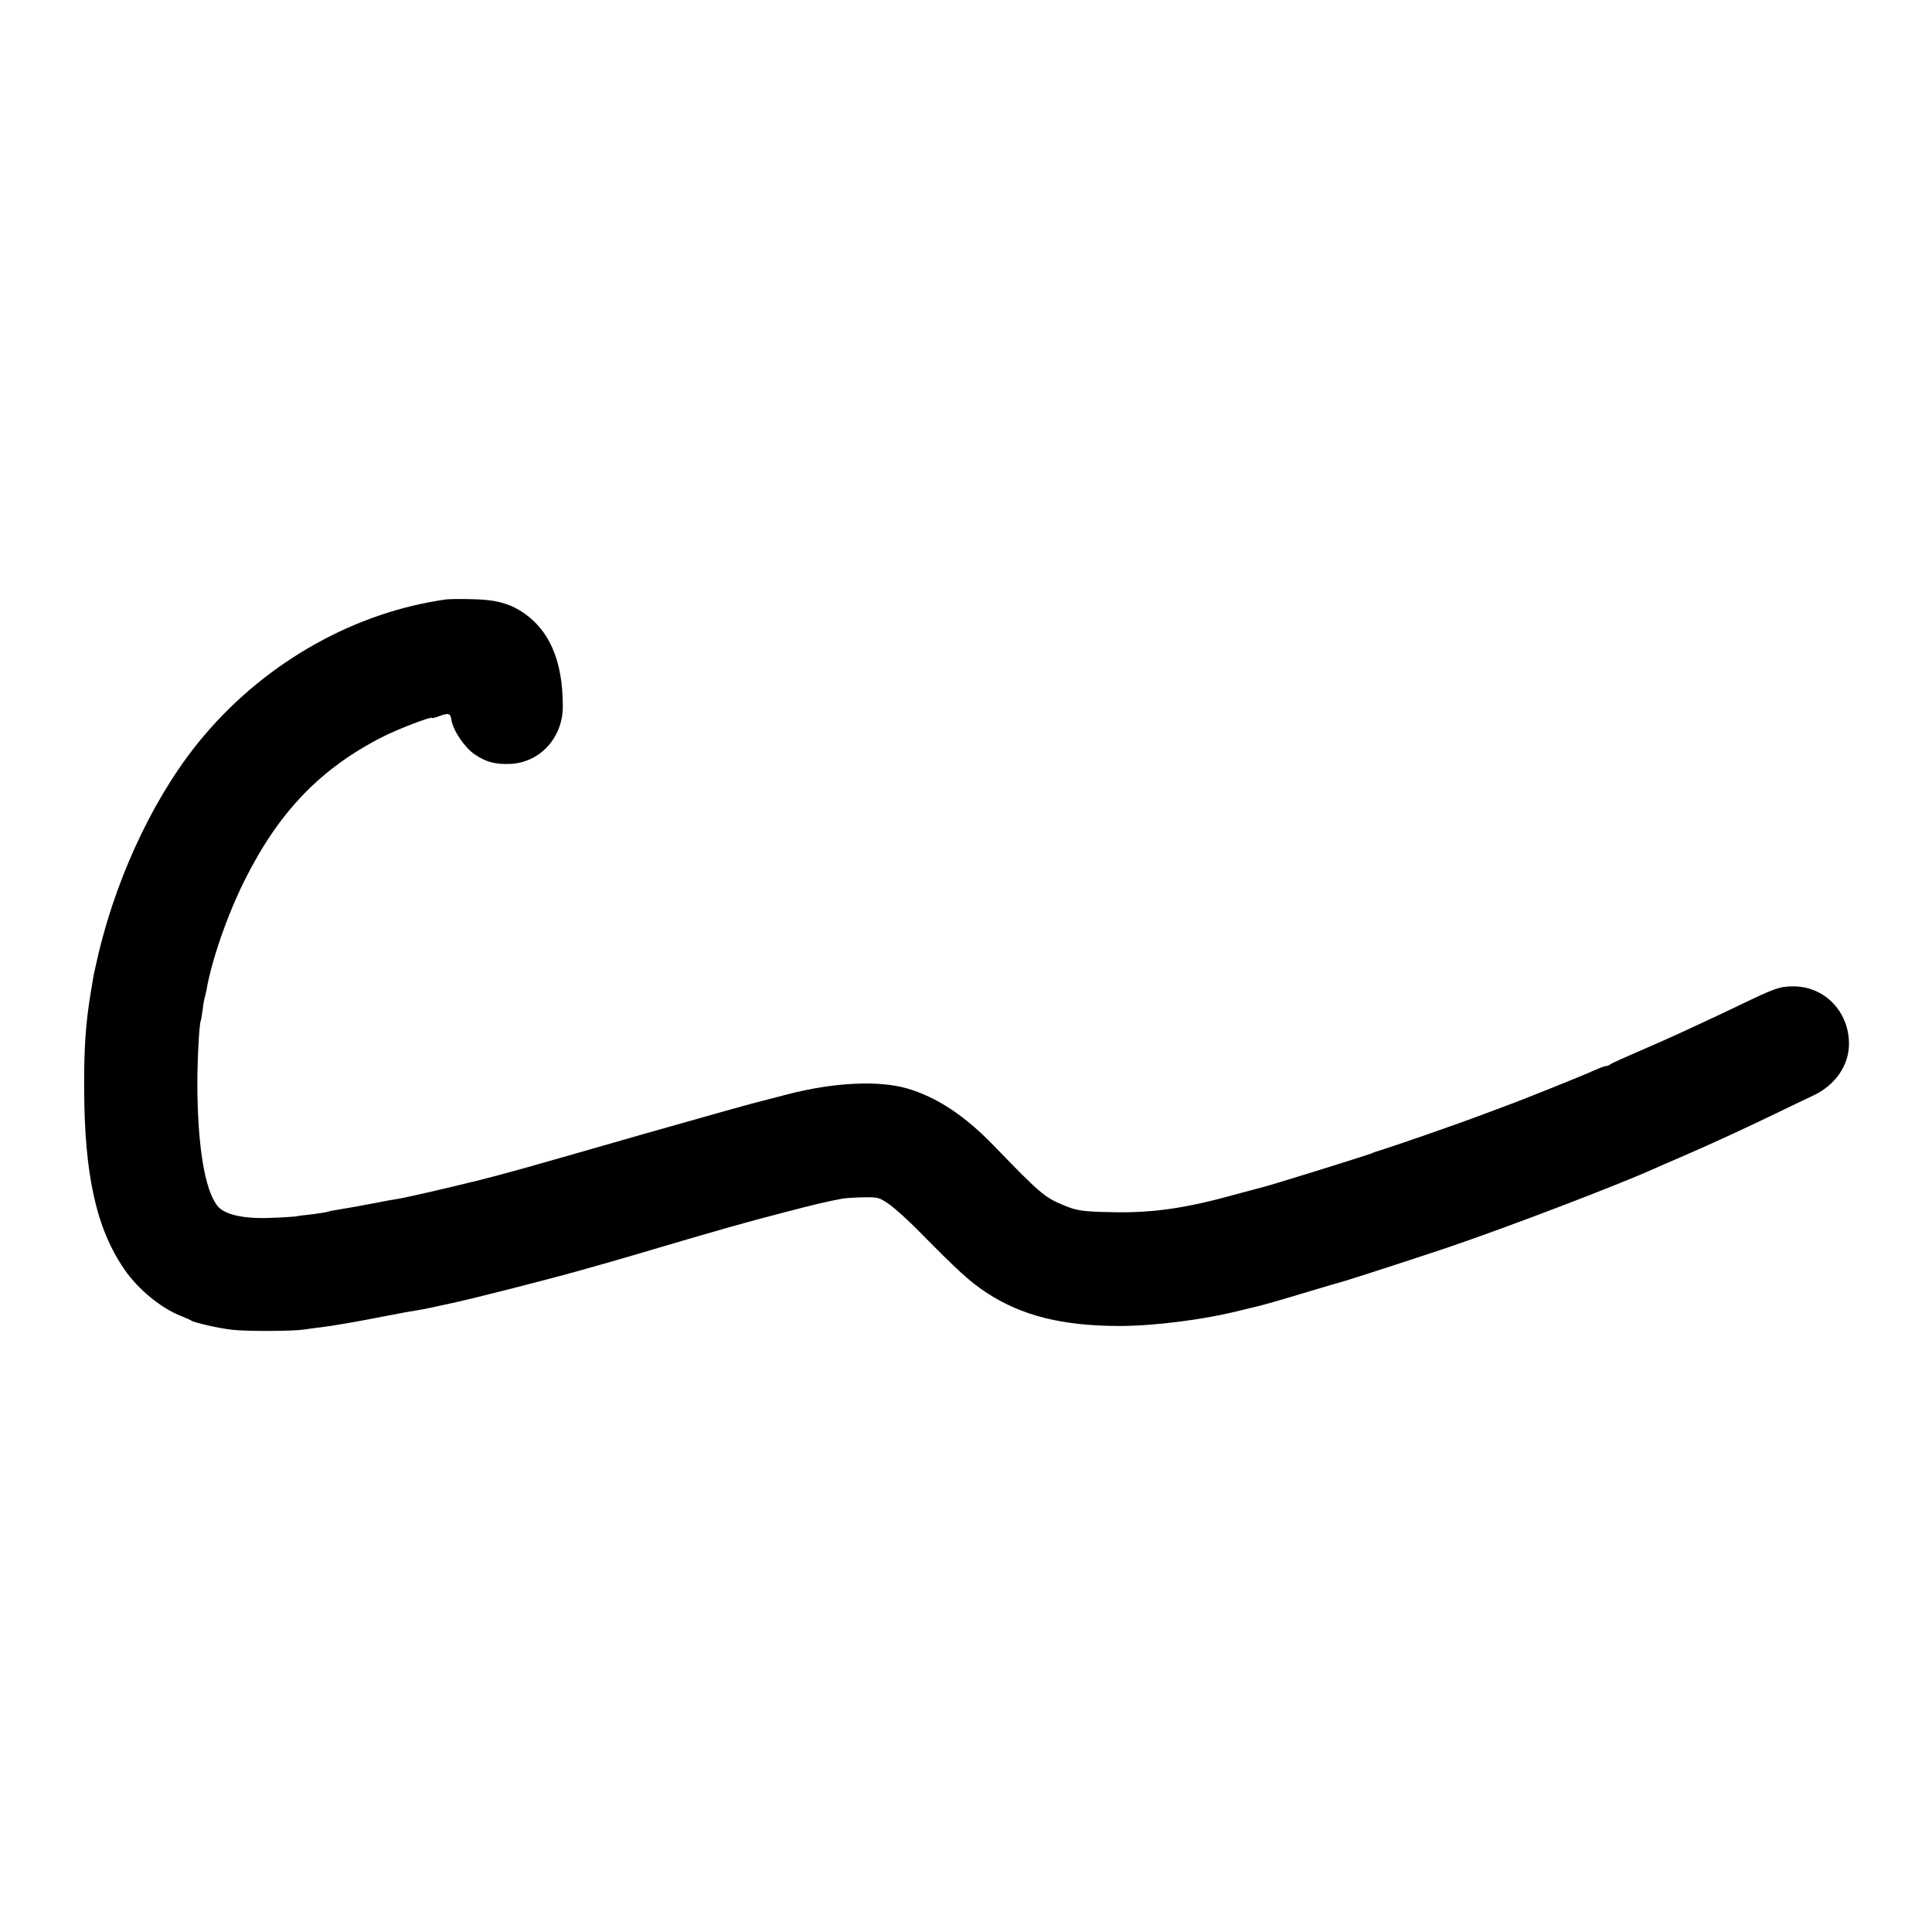 <?xml version="1.0" standalone="no"?>
<!DOCTYPE svg PUBLIC "-//W3C//DTD SVG 20010904//EN"
 "http://www.w3.org/TR/2001/REC-SVG-20010904/DTD/svg10.dtd">
<svg version="1.0" xmlns="http://www.w3.org/2000/svg"
 width="1024pt" height="1024pt" viewBox="0 0 1024 1024"
 preserveAspectRatio="xMidYMid meet">
<g transform="translate(0,1024) scale(0.1,-0.1)"
fill="#000000" stroke="none">
<path d="M2365 7063 c-482 -67 -950 -329 -1281 -719 -249 -291 -456 -719 -561
-1154 -13 -58 -26 -114 -28 -125 -1 -11 -8 -49 -14 -85 -26 -157 -36 -291 -35
-505 1 -461 64 -747 214 -964 72 -105 195 -206 302 -247 23 -10 48 -20 53 -24
14 -10 148 -41 215 -48 72 -9 322 -8 380 1 25 4 65 9 90 12 61 7 204 32 325
56 121 23 128 25 185 34 25 4 52 9 60 11 8 2 60 13 115 25 108 22 529 130 685
174 52 15 102 29 110 31 8 2 85 24 170 49 484 143 590 173 810 230 160 42 221
56 305 72 17 3 67 6 111 7 79 1 83 0 137 -37 31 -22 102 -86 159 -144 209
-212 269 -267 359 -326 186 -121 398 -174 699 -175 192 0 457 34 655 85 33 8
67 16 75 18 24 5 123 33 285 82 83 25 155 46 160 47 20 4 403 128 580 188 309
105 890 327 1081 413 16 8 82 36 145 63 153 66 333 149 509 234 80 39 168 81
196 94 113 55 184 159 184 271 0 171 -128 304 -293 305 -74 0 -97 -8 -290
-101 -81 -39 -169 -80 -195 -92 -26 -12 -85 -39 -132 -61 -47 -22 -143 -64
-215 -95 -71 -31 -134 -59 -140 -64 -5 -5 -15 -9 -22 -9 -7 0 -36 -11 -65 -24
-59 -27 -385 -158 -463 -186 -27 -10 -81 -31 -120 -45 -140 -53 -476 -170
-575 -200 -3 -1 -12 -4 -20 -8 -39 -15 -546 -173 -587 -182 -10 -2 -67 -18
-128 -34 -269 -75 -442 -100 -655 -96 -160 3 -192 7 -265 38 -99 41 -125 64
-365 312 -157 163 -305 260 -462 306 -153 44 -391 32 -637 -32 -64 -17 -123
-32 -131 -34 -39 -9 -279 -76 -630 -176 -661 -190 -722 -207 -885 -248 -162
-40 -384 -91 -420 -96 -11 -1 -60 -10 -110 -20 -112 -21 -111 -21 -165 -30
-62 -10 -79 -13 -98 -19 -9 -2 -44 -8 -77 -12 -33 -3 -71 -8 -85 -11 -14 -2
-74 -6 -135 -8 -144 -6 -246 17 -283 64 -67 86 -105 317 -106 646 0 129 10
320 18 334 2 3 6 29 10 58 3 28 8 57 11 65 2 7 6 24 9 38 27 160 112 403 203
585 182 364 403 593 732 760 80 41 261 110 261 100 0 -2 10 -1 23 4 67 25 74
23 80 -17 10 -56 71 -146 124 -181 59 -40 108 -53 186 -50 157 6 279 137 280
302 1 248 -73 416 -227 511 -67 41 -138 58 -251 60 -60 2 -123 1 -140 -1z"/>
</g>
</svg>
